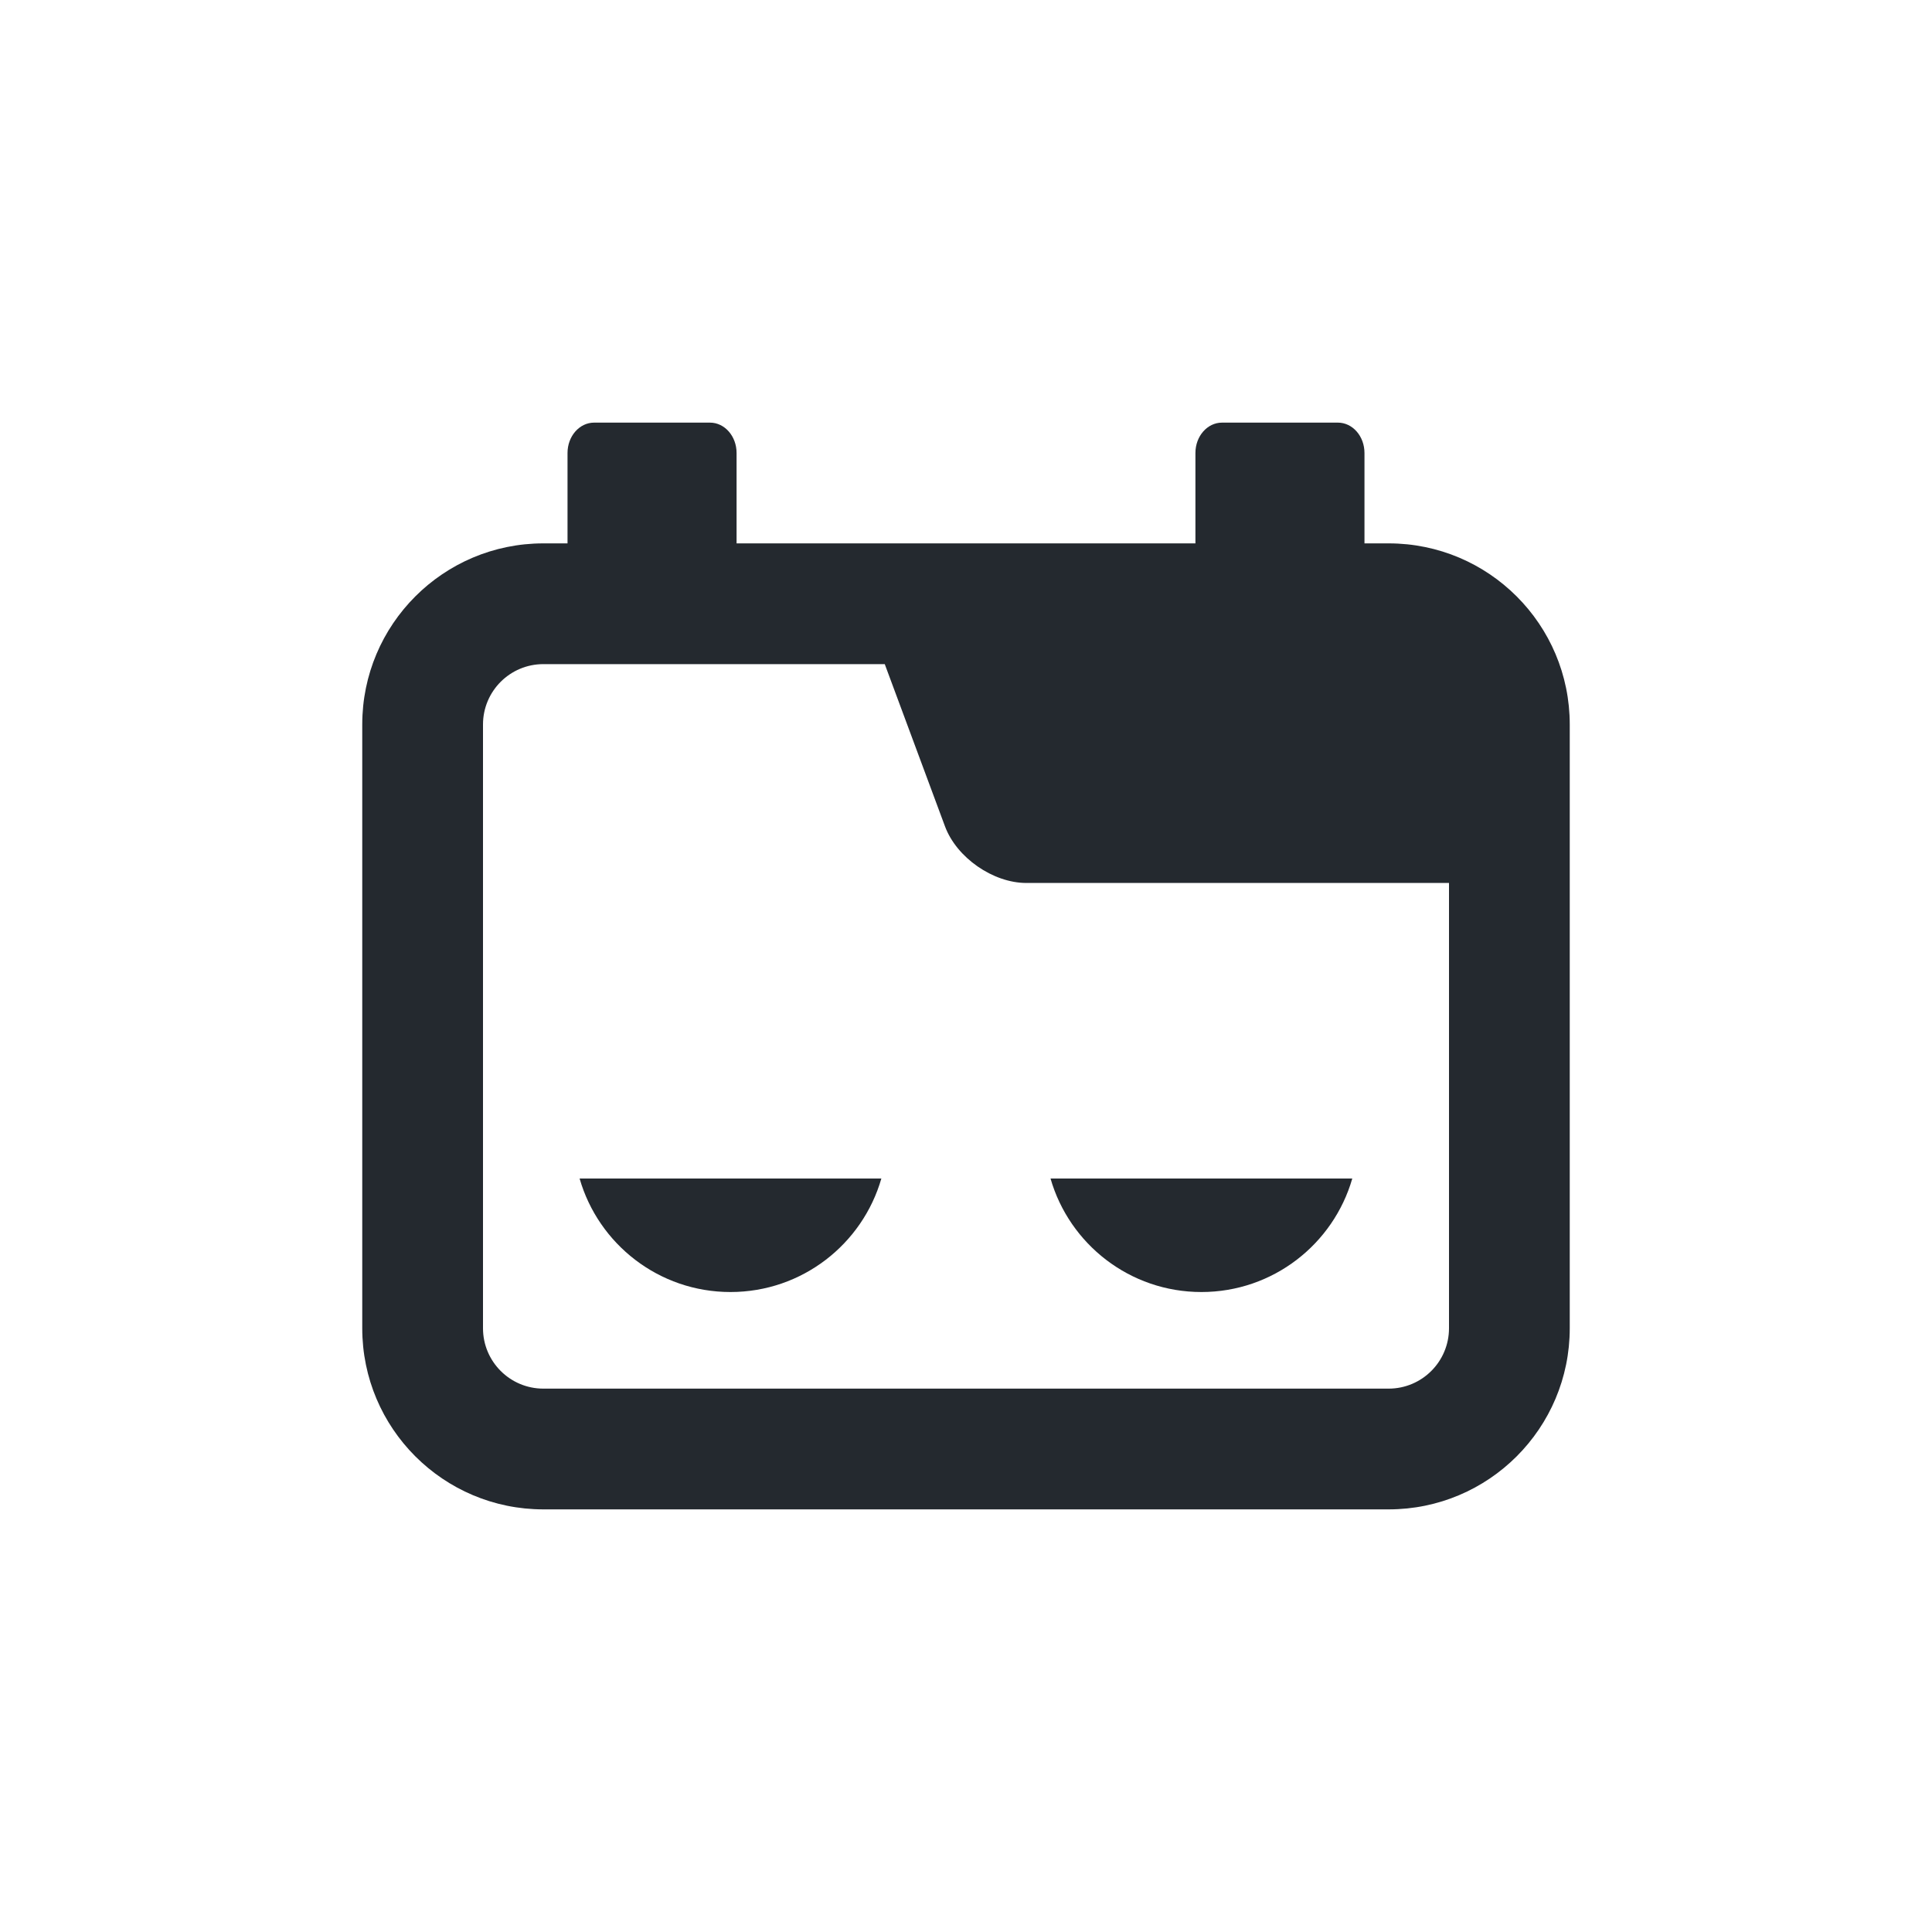 <svg xmlns="http://www.w3.org/2000/svg" width="800" height="800" fill="none" viewBox="0 0 800 800"><path fill="#24292F" fill-rule="evenodd" d="M575 225C616.422 225 650 258.579 650 300V550C650 591.423 616.422 625.001 575 625.001H225C183.579 625.001 150 591.423 150 550V300C150 258.579 183.579 225 225 225H575ZM600 365.62H425.002C411.197 365.62 396.107 355.127 391.302 342.183L366.357 275H225C211.193 275 200 286.193 200 300V550C200 563.808 211.193 575.001 225 575.001H575C588.807 575.001 600 563.808 600 550V365.62Z" clip-rule="evenodd"/><path fill="#24292F" d="M364.951 488H240C247.806 515.143 272.822 535 302.475 535C332.129 535 357.145 515.143 364.951 488Z"/><path fill="#24292F" d="M559.951 488H435C442.806 515.143 467.822 535 497.475 535C527.129 535 552.145 515.143 559.951 488Z"/><path fill="#24292F" d="M495 187.571C495 180.628 499.925 175 506 175H554C560.075 175 565 180.628 565 187.571V242.429C565 249.372 560.075 255 554 255H506C499.925 255 495 249.372 495 242.429V187.571Z"/><path fill="#24292F" d="M235 187.571C235 180.628 239.925 175 246 175H294C300.075 175 305 180.628 305 187.571V242.429C305 249.372 300.075 255 294 255H246C239.925 255 235 249.372 235 242.429V187.571Z"/></svg>